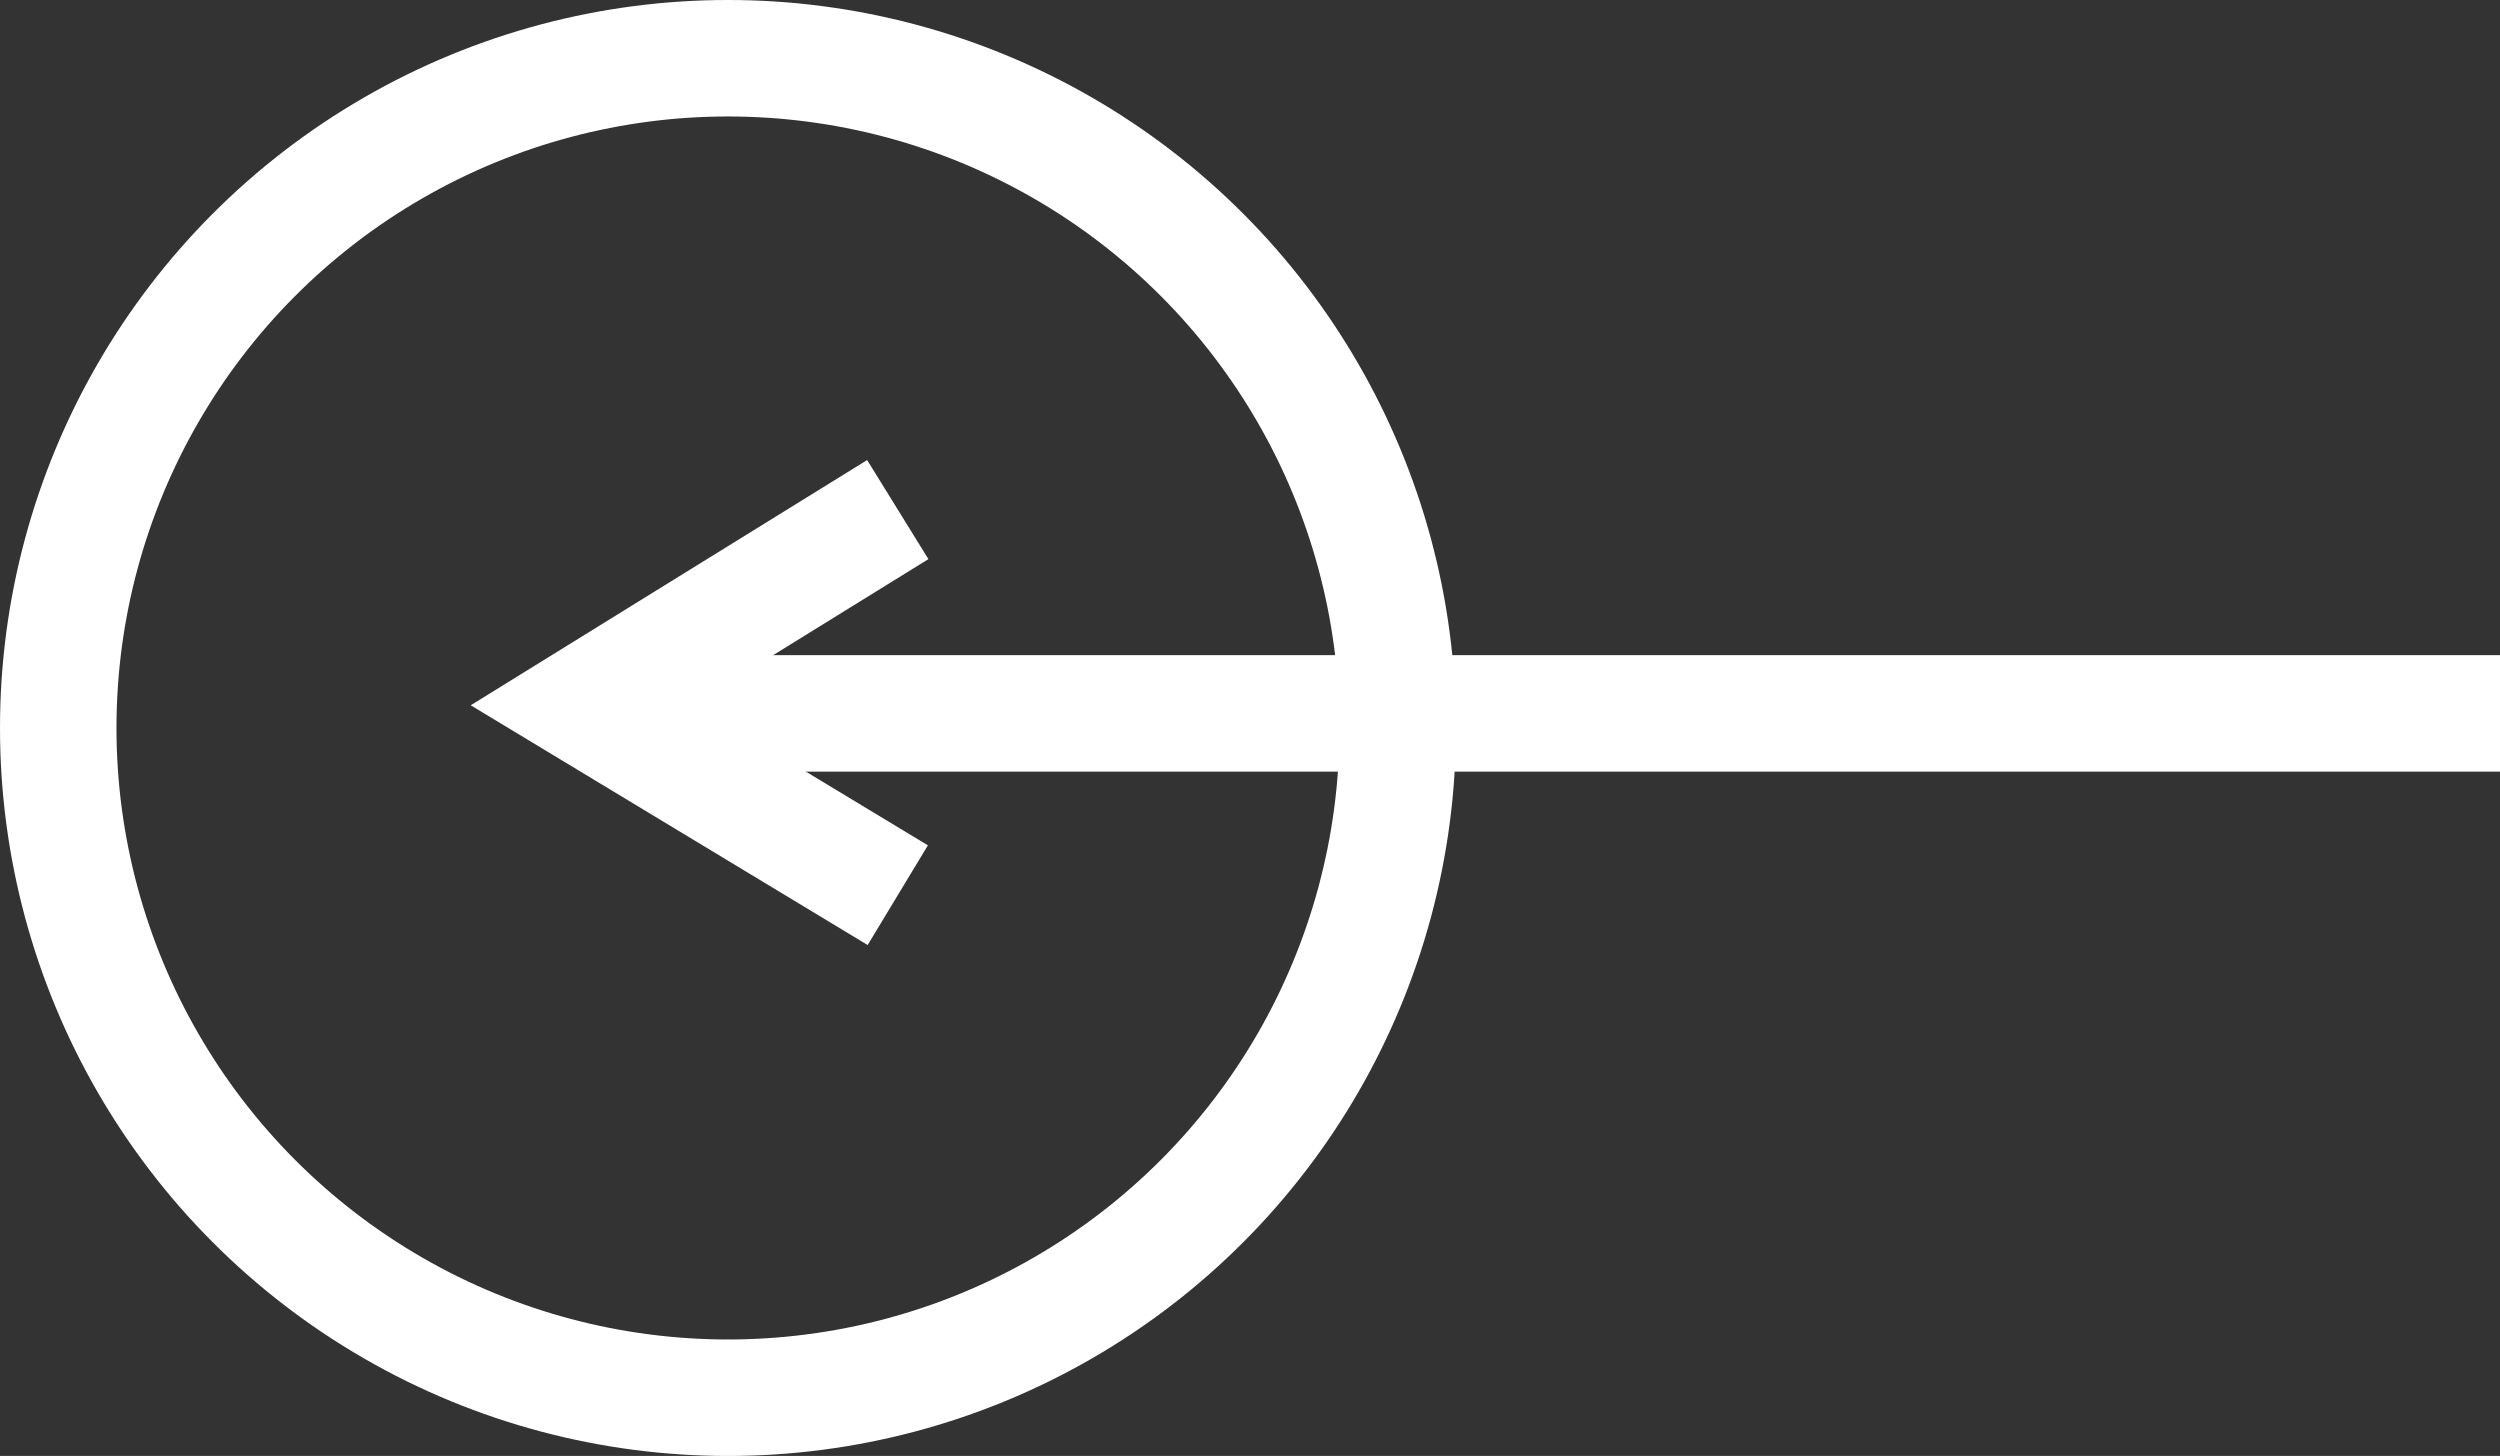 <svg id="Group_4" data-name="Group 4" xmlns="http://www.w3.org/2000/svg" width="85.854" height="50" viewBox="0 0 85.854 50">
  <rect x="0" y="0" width="85.854" height="50" fill="#333333" stroke="none"/>
  <g id="Ellipse_125" data-name="Ellipse 125" fill="none" stroke="#fff" stroke-width="4">
    <circle cx="25" cy="25" r="25" stroke="none"/>
    <circle cx="25" cy="25" r="23" fill="none"/>
  </g>
  <path id="Path_2" data-name="Path 2" d="M3786.831-4176,3776-4169.3l10.831,6.542" transform="translate(-3756 4193.5)" fill="none" stroke="#fff" stroke-width="4"/>
  <path id="Path_9" data-name="Path 9" d="M3134.234-2661.4h-64.087" transform="translate(-3048.38 2685.899)" fill="none" stroke="#fff" stroke-width="4"/>
</svg>
